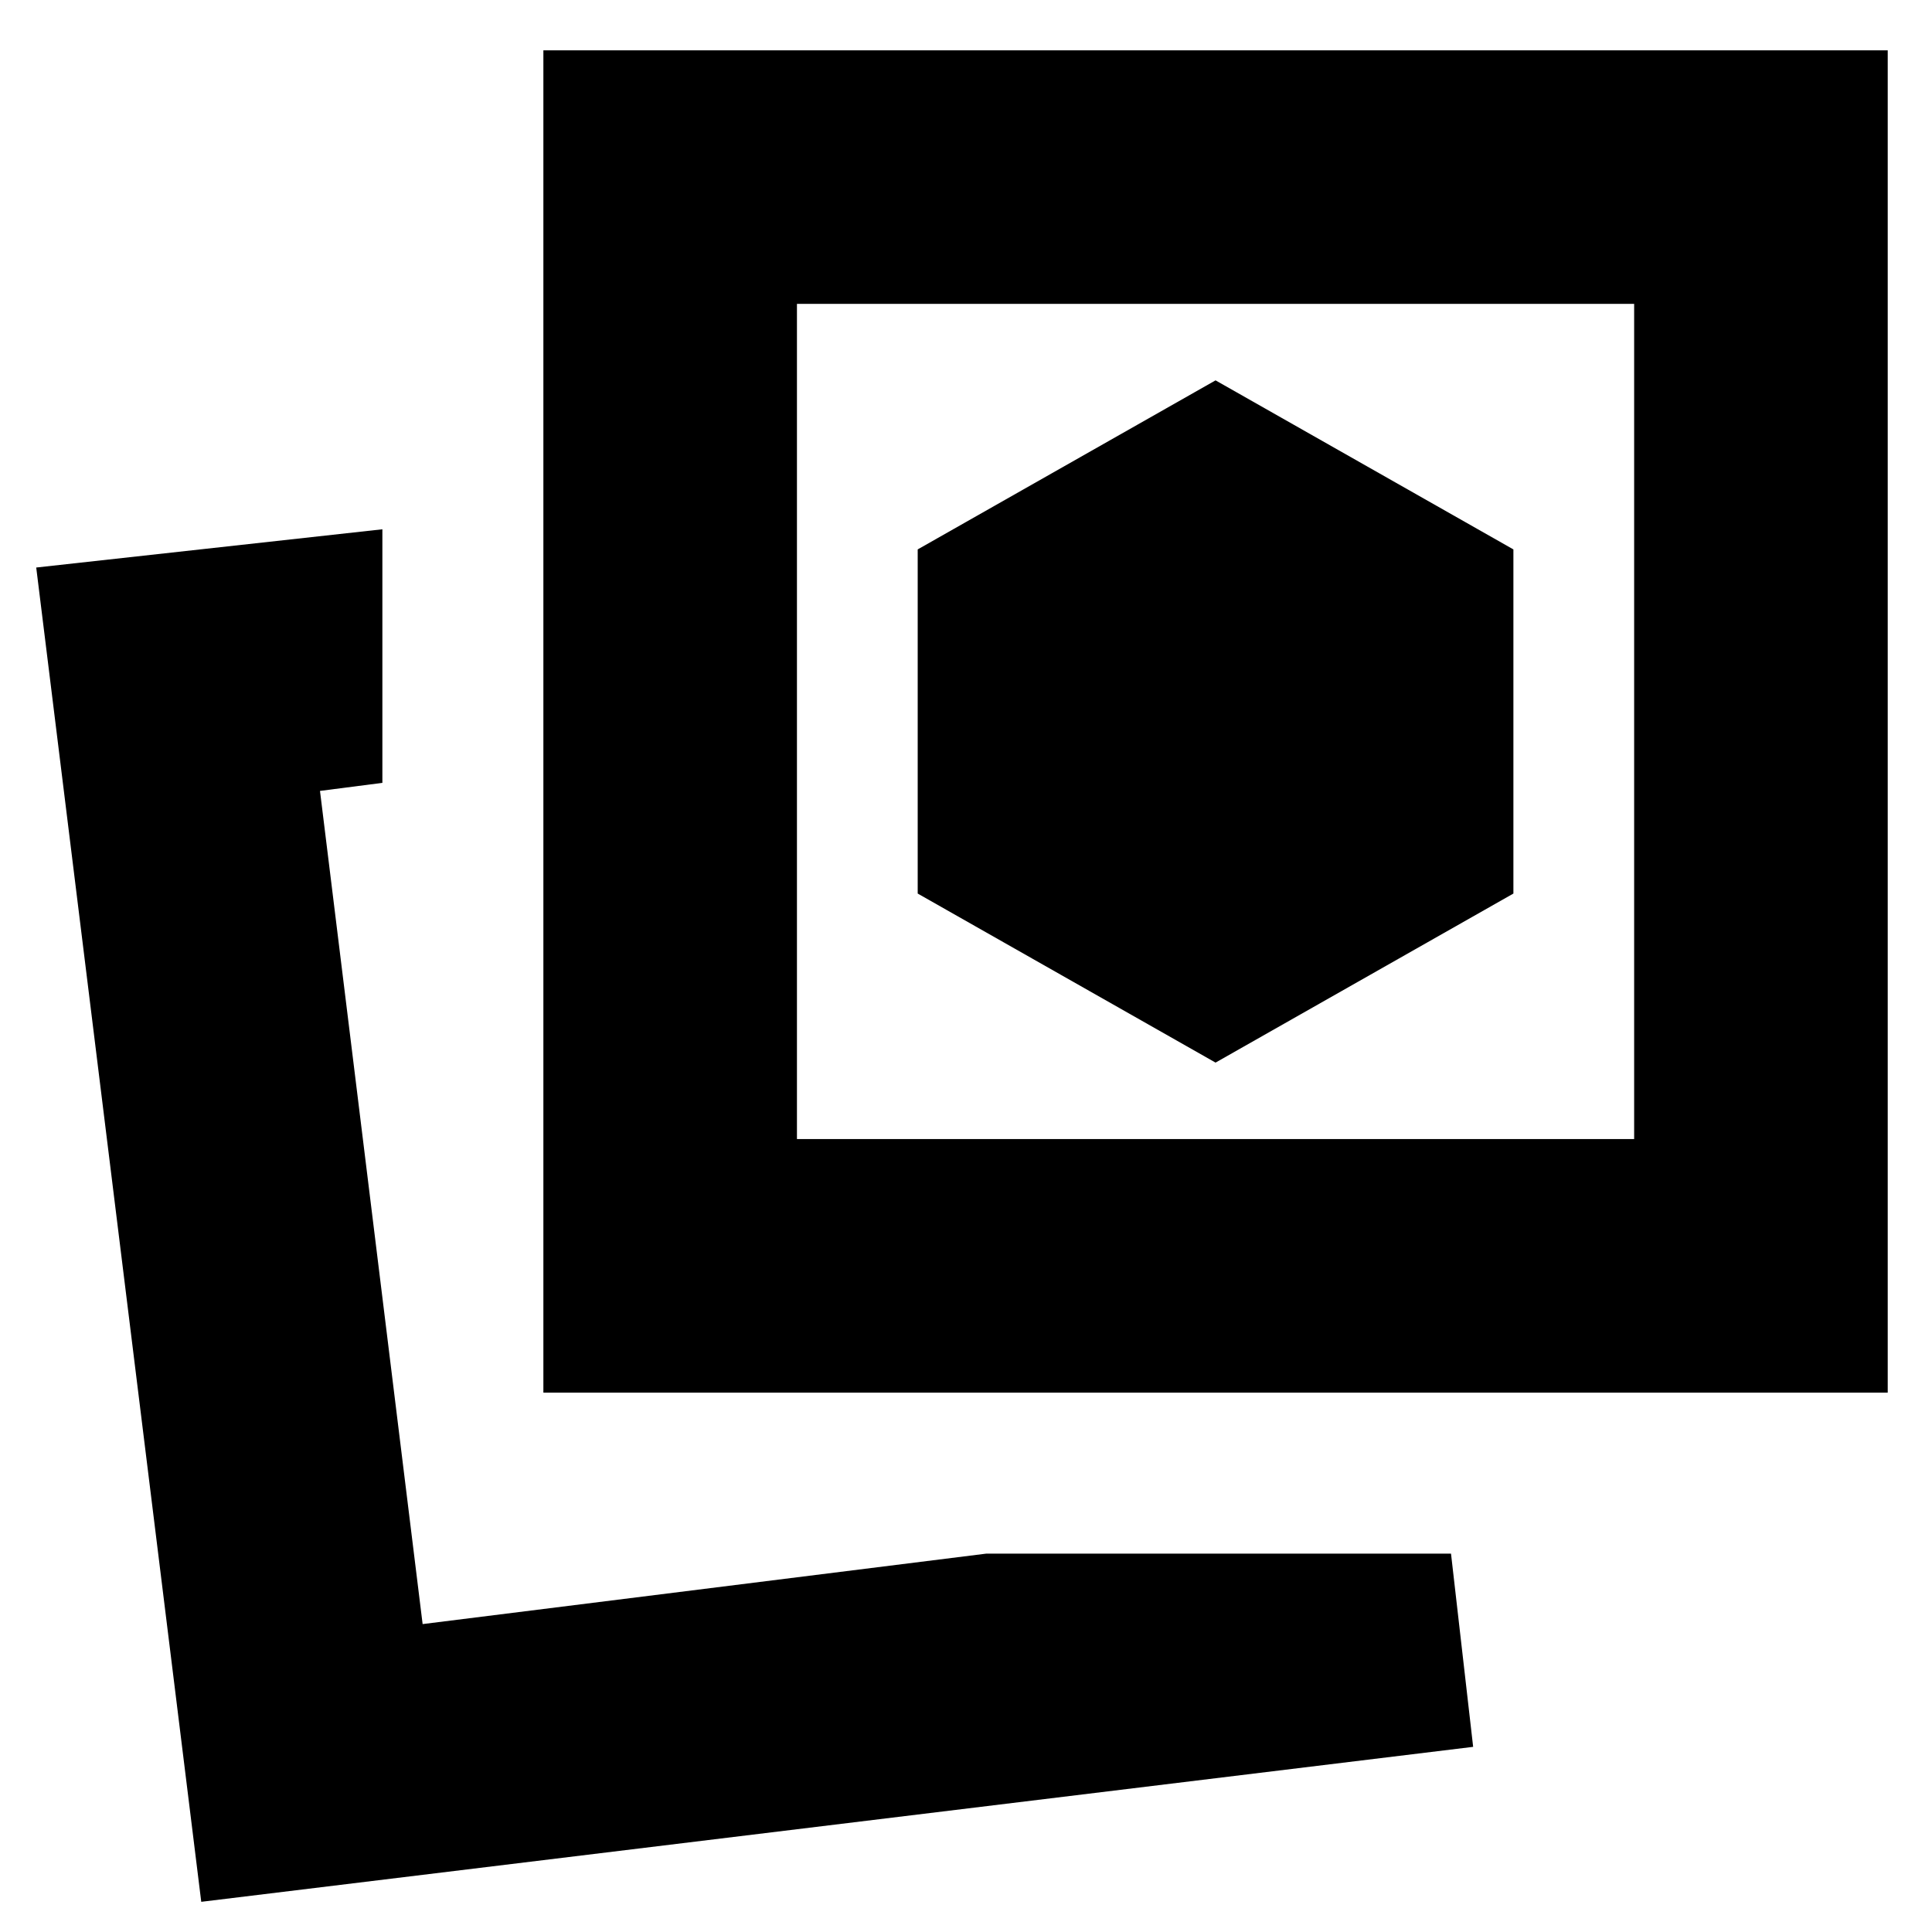 <svg xmlns="http://www.w3.org/2000/svg" height="24" viewBox="0 -960 960 960" width="24"><path d="m604-432 148-84v-171l-148-84-148 84v171l148 84ZM490-188h231l11 96-632 77-82-663 172-19v126l-31 4 51 414 280-35Zm-220-80v-667h668v667H270Zm126-126h416v-415H396v415ZM210-153Zm394-449Z"/></svg>